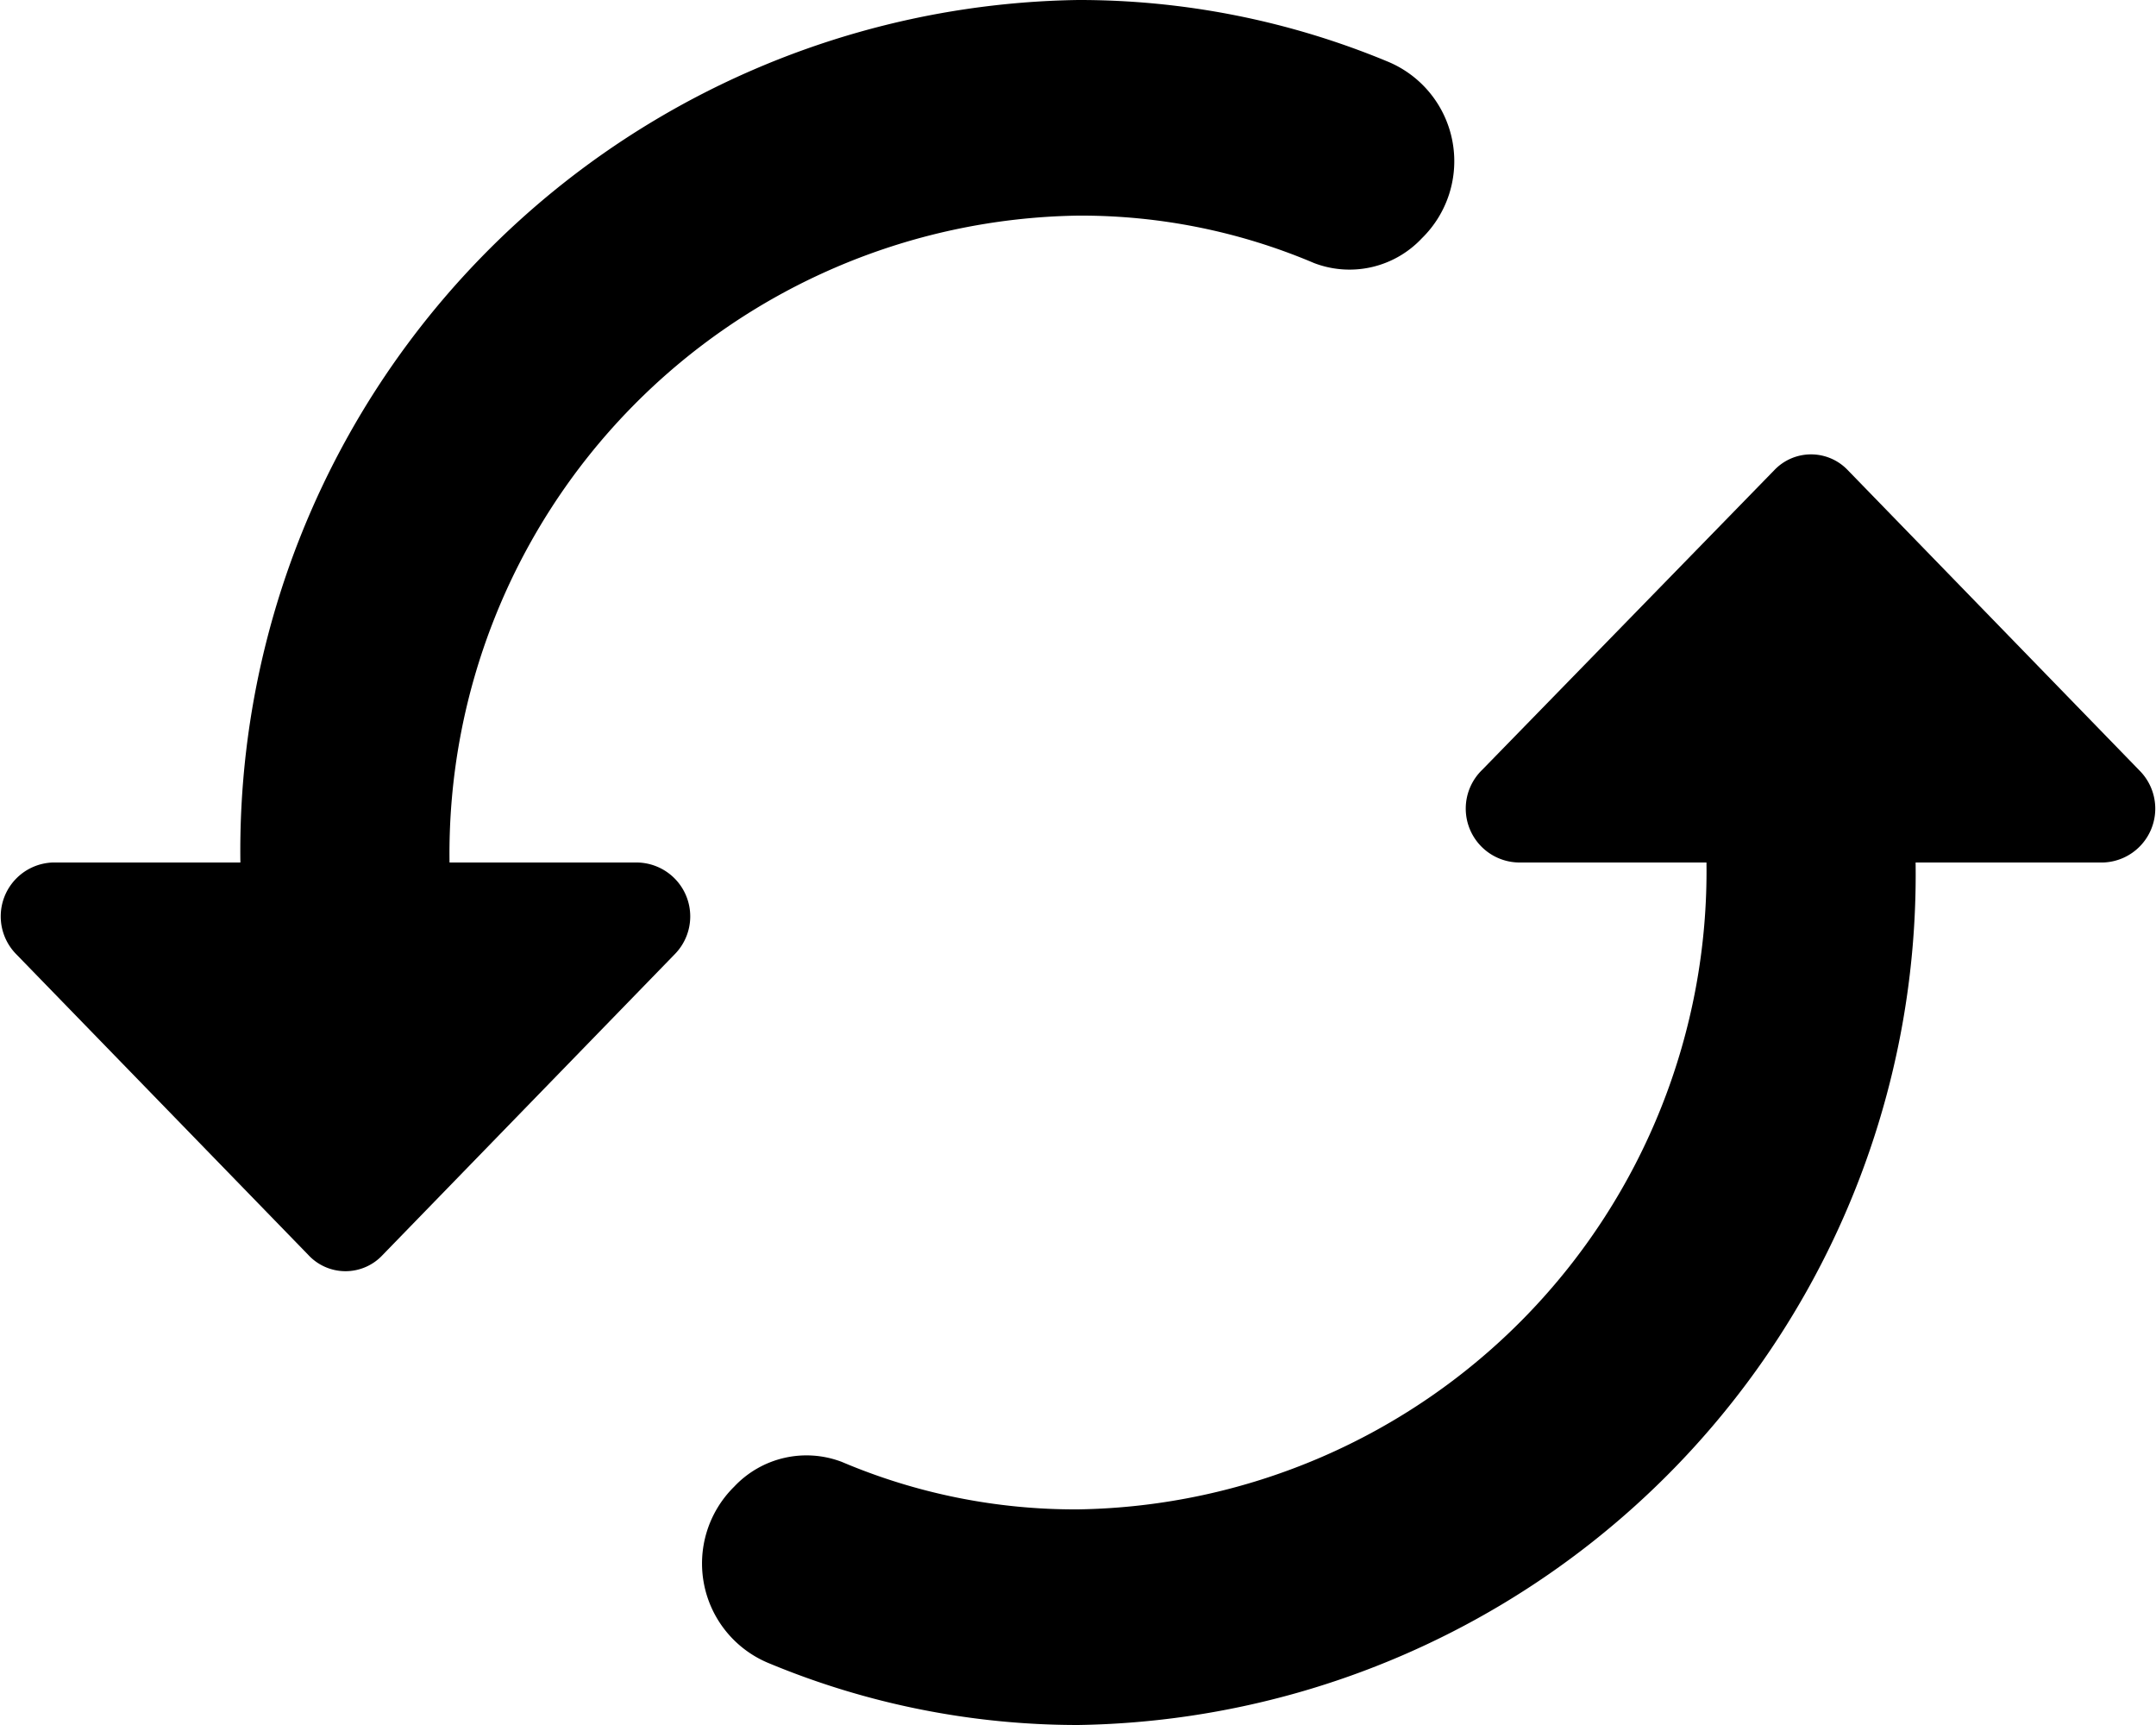 <svg xmlns="http://www.w3.org/2000/svg" viewBox="0 0 20 16"><path d="M5.91,8H4.17A5.92,5.92,0,0,1,10,2a5.53,5.53,0,0,1,2.19.44.92.92,0,0,0,1-.23A1,1,0,0,0,12.87.57,7.46,7.46,0,0,0,10,0,7.89,7.89,0,0,0,2.23,8H.49a.5.5,0,0,0-.34.85l2.71,2.79a.47.47,0,0,0,.69,0L6.26,8.85A.5.5,0,0,0,5.91,8Z"/><path d="M19.85,7.15,17.14,4.36a.47.47,0,0,0-.68,0L13.75,7.14a.5.5,0,0,0,.34.86h1.74A5.92,5.92,0,0,1,10,14a5.53,5.53,0,0,1-2.19-.44.92.92,0,0,0-1,.23,1,1,0,0,0,.33,1.64A7.46,7.46,0,0,0,10,16a7.89,7.89,0,0,0,7.77-8h1.74A.5.5,0,0,0,19.85,7.15Z"/></svg>